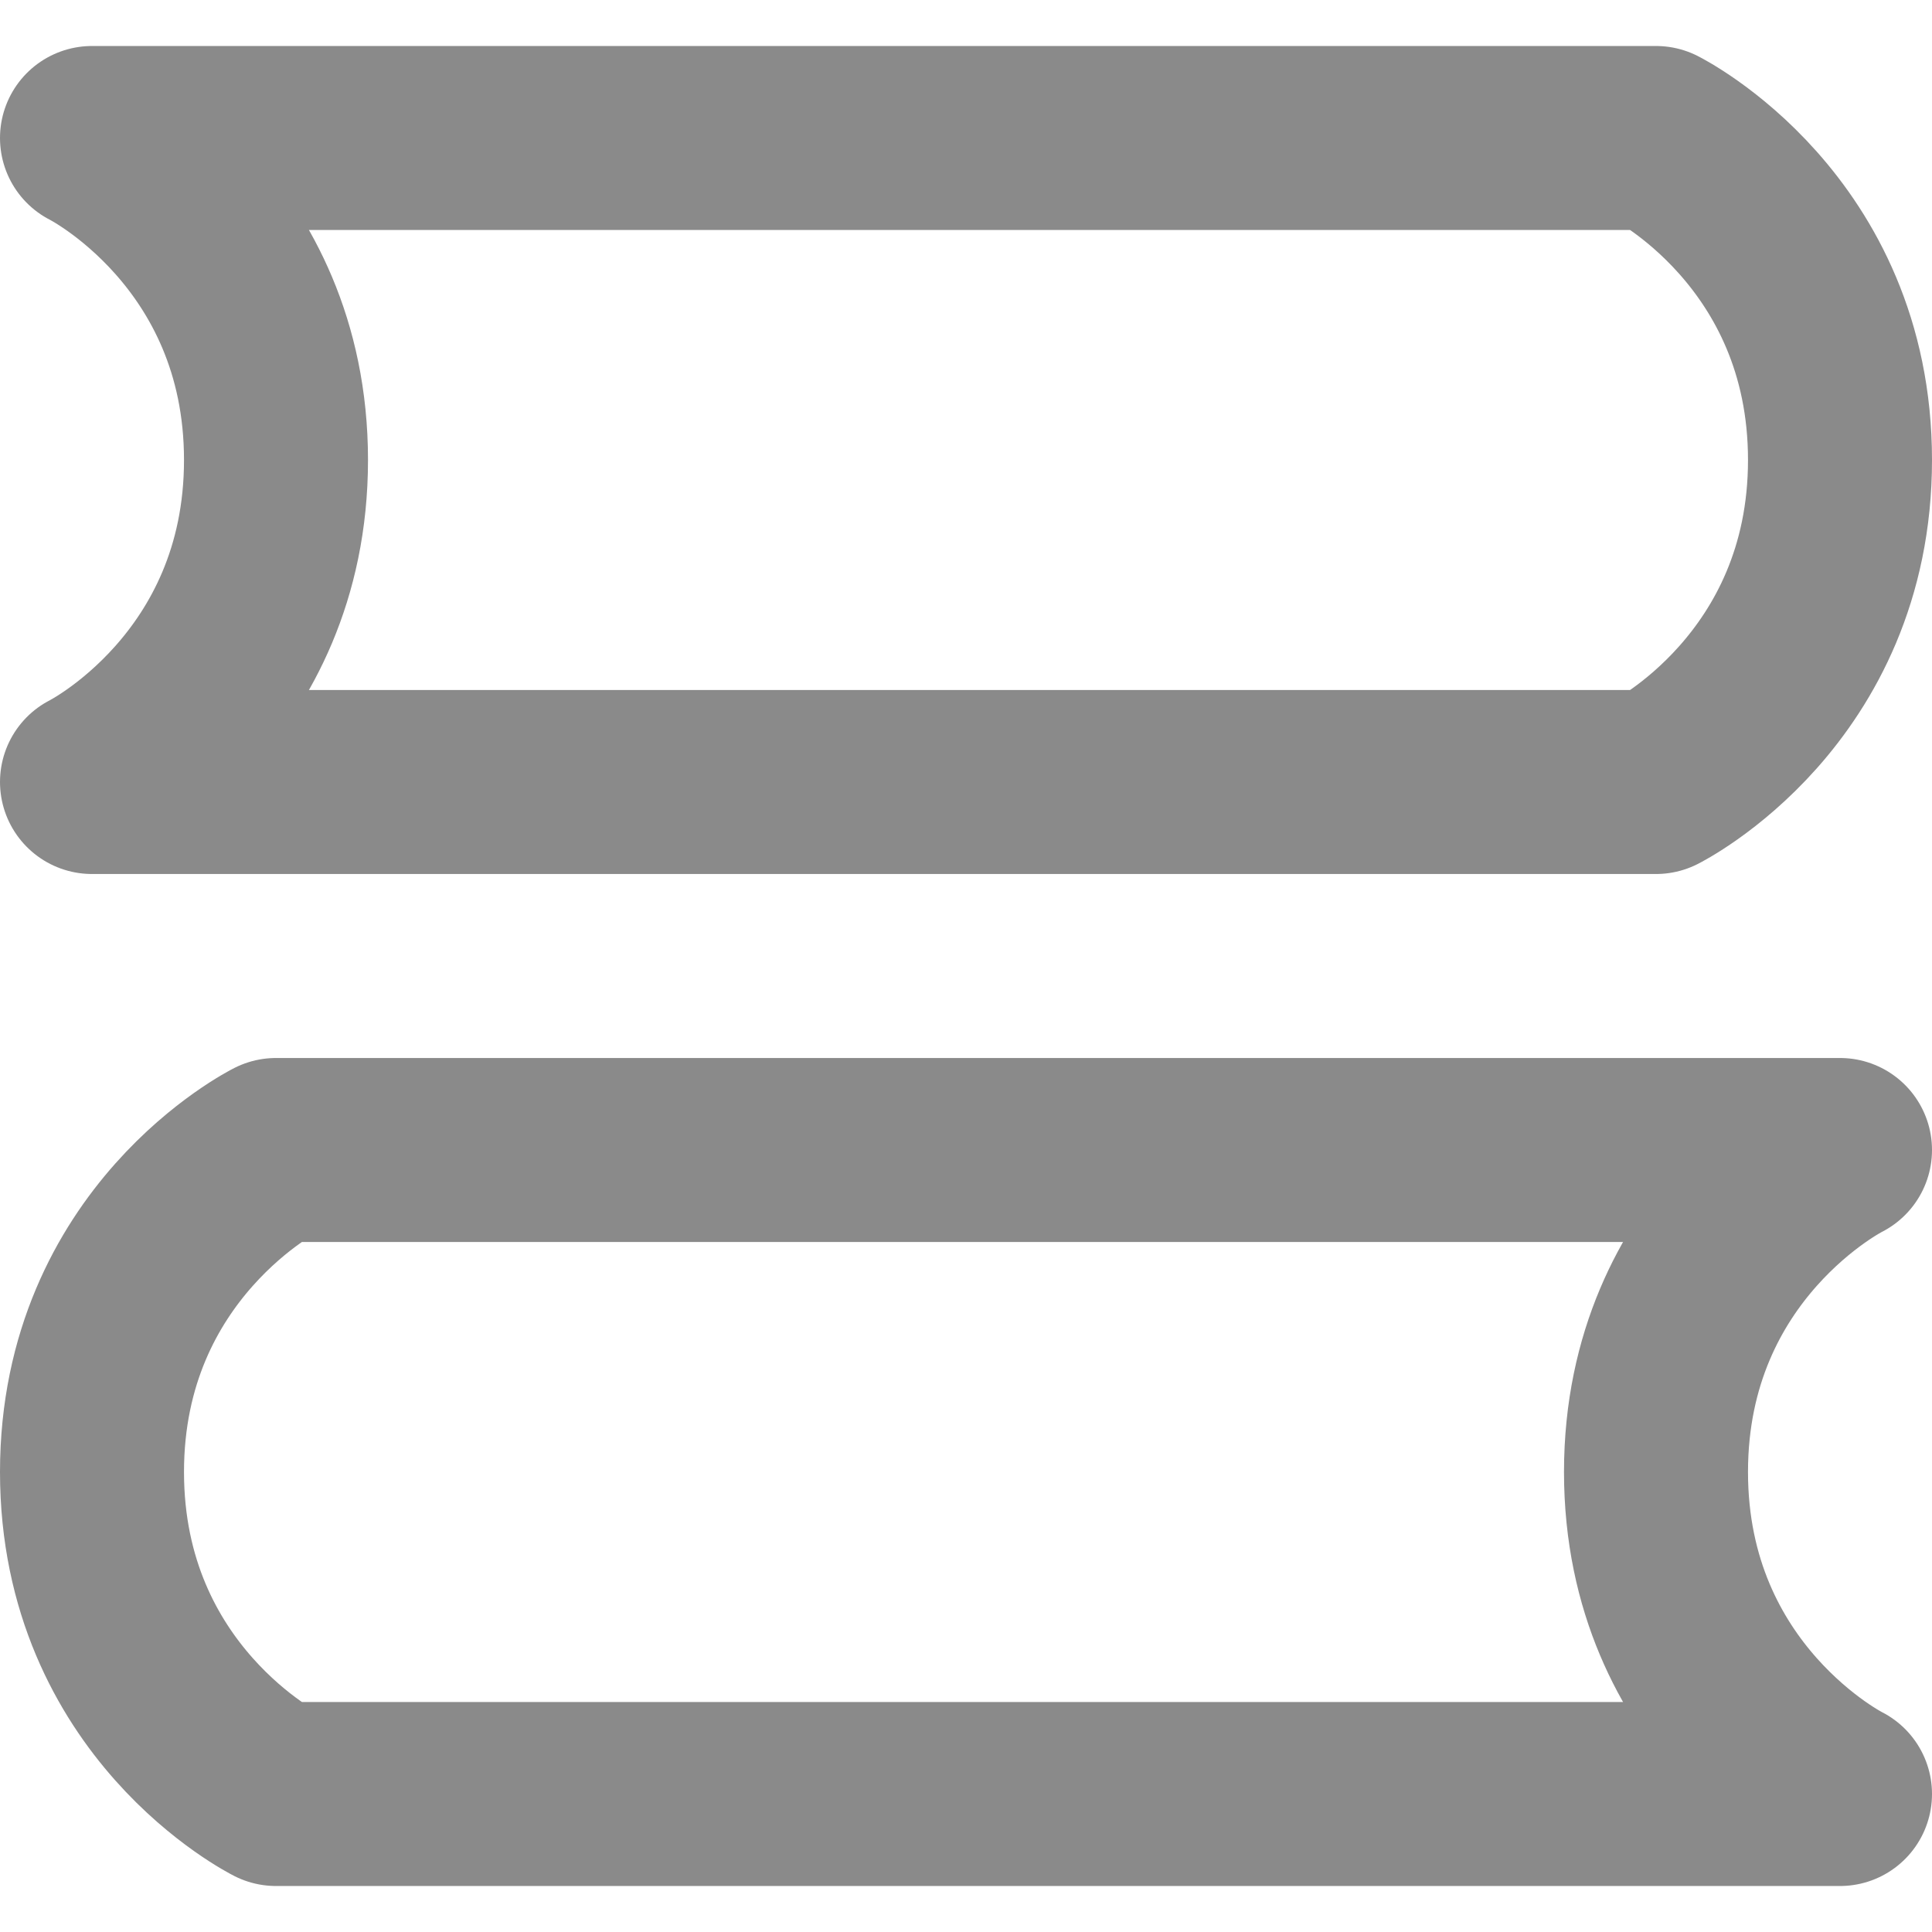 <svg width="21" height="21" viewBox="0 0 21 21" fill="none" xmlns="http://www.w3.org/2000/svg">
<path d="M1 1.5H18C18 1.5 20 2.5 20 5C20 7.5 18 8.5 18 8.5H1C1 8.5 3 7.5 3 5C3 2.5 1 1.5 1 1.5ZM20 12.5H3C3 12.5 1 13.5 1 16C1 18.5 3 19.5 3 19.5H20C20 19.5 18 18.5 18 16C18 13.5 20 12.5 20 12.5Z" stroke="#8A8A8A" stroke-width="2" stroke-linecap="round" stroke-linejoin="round"/>
</svg>
